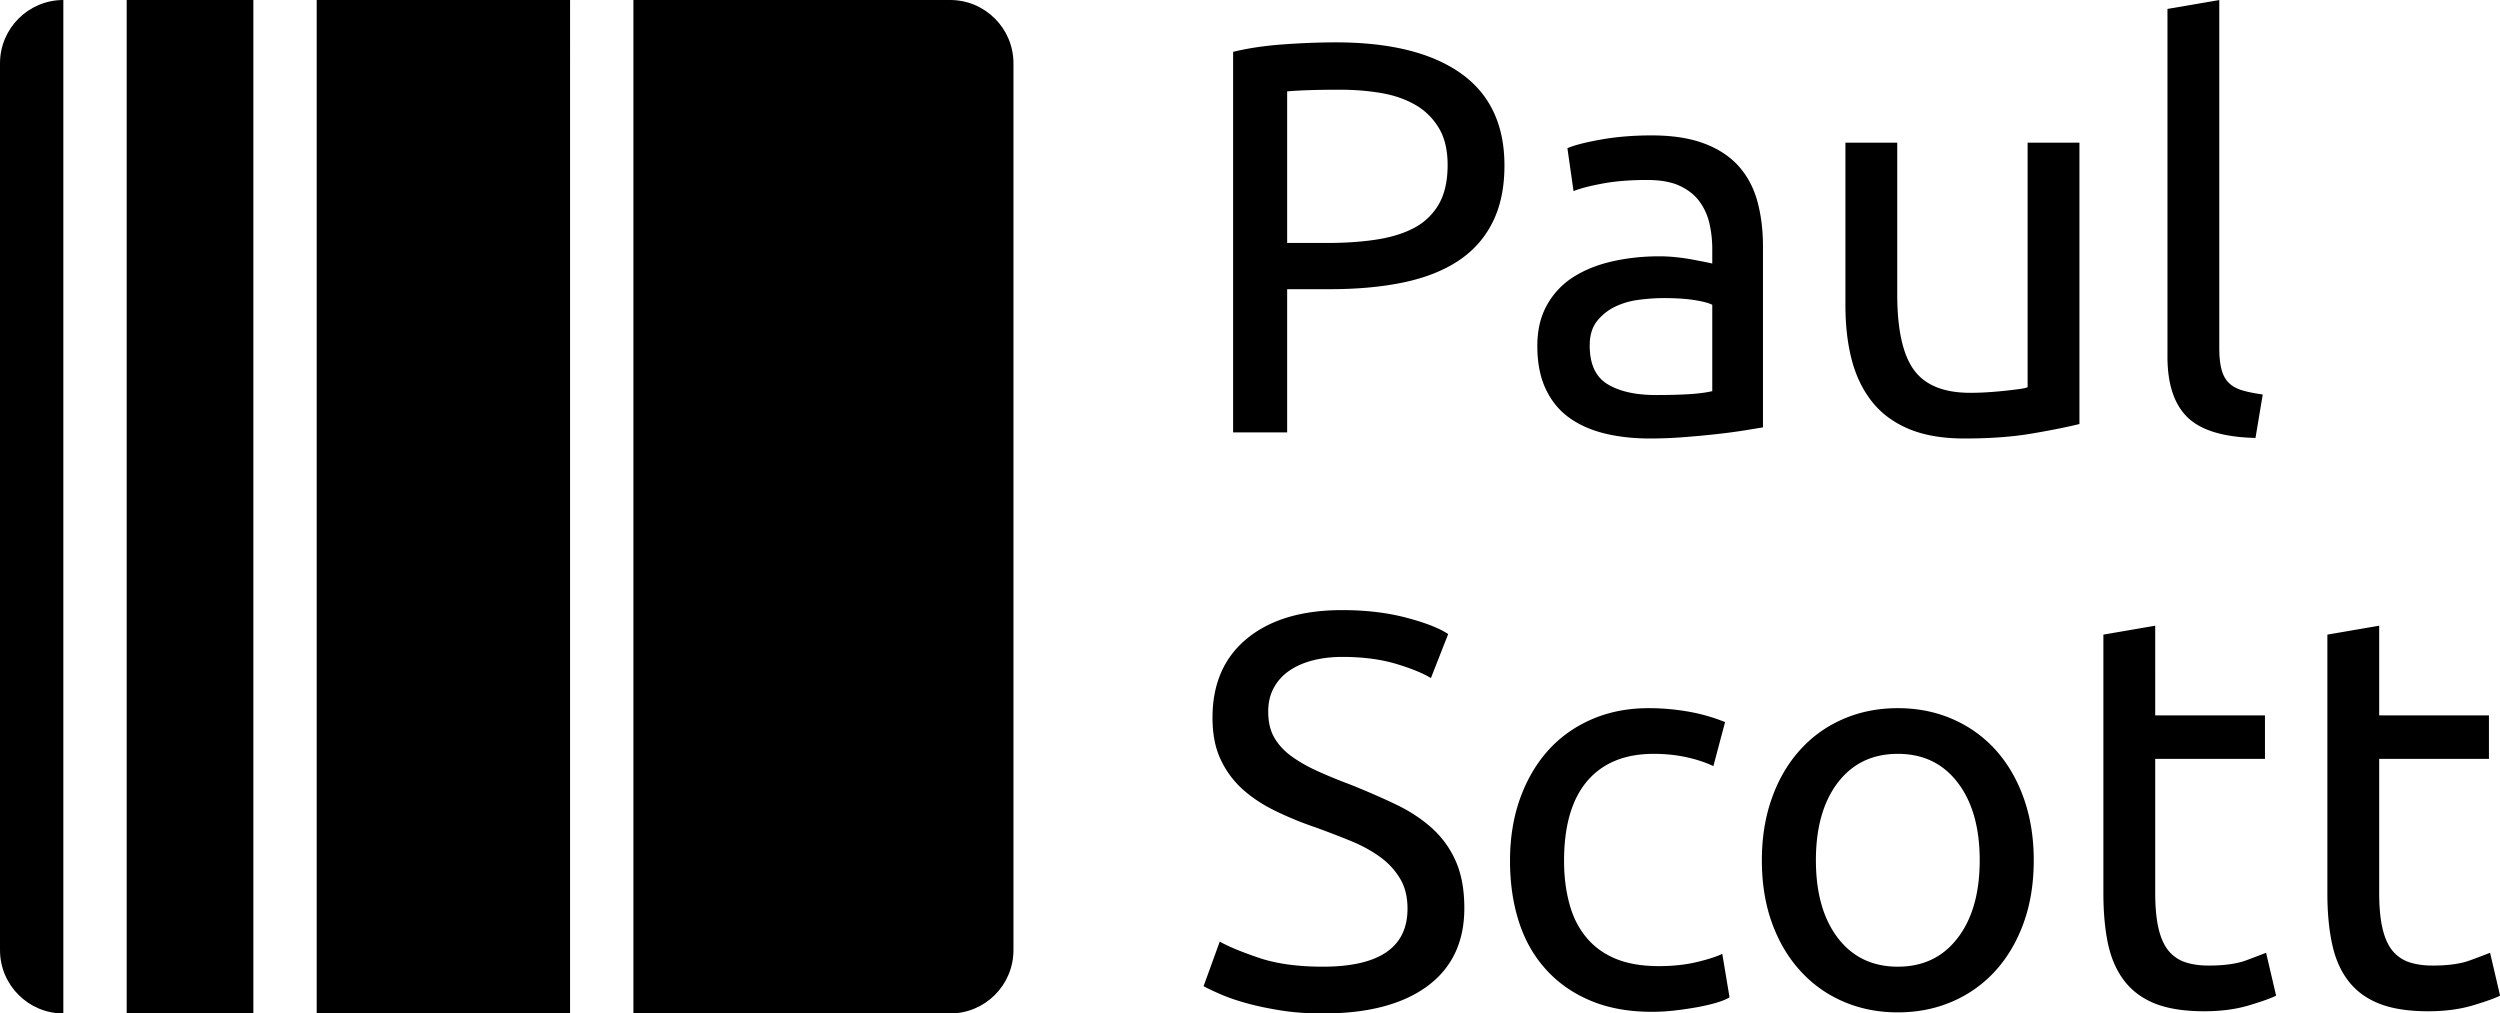 <svg xmlns="http://www.w3.org/2000/svg" xml:space="preserve"
  style="fill-rule:evenodd;clip-rule:evenodd;stroke-linejoin:round;stroke-miterlimit:2" viewBox="0 0 2526 1024">
  <path
    d="M640 1024h320.002c35.322 0 63.998-28.677 63.998-64V64c0-35.323-28.676-64-63.998-64H128v1024h128V0h64v1024h256V0h64zM64 0h.002zC28.679 0 .002 28.677.002 64v896c0 35.323 28.677 64 63.998 64h.002H64z"
    style="fill:#000" />
  <path
    d="M1055.62 246.547c4.87 0 8.61.925 11.23 2.775 2.61 1.85 3.92 4.609 3.92 8.275q0 3-1.08 5.125c-.71 1.417-1.75 2.567-3.09 3.45-1.35.884-3 1.525-4.93 1.925s-4.12.6-6.55.6h-3.85v12.85h-4.85v-34.15c1.37-.333 2.89-.558 4.58-.675q2.52-.175 4.62-.175m.4 4.25c-2.07 0-3.65.05-4.75.15v13.6h3.65q2.505 0 4.5-.325c1.33-.216 2.46-.583 3.38-1.1a5.45 5.45 0 0 0 2.12-2.125q.75-1.35.75-3.45 0-2-.78-3.3a5.8 5.8 0 0 0-2.09-2.075c-.89-.516-1.91-.875-3.08-1.075s-2.4-.3-3.7-.3m28.35 27.4c1.1 0 2.07-.025 2.93-.075.84-.05 1.55-.141 2.12-.275v-7.75q-.495-.25-1.62-.425t-2.73-.175q-1.05 0-2.22.15c-.79.1-1.5.309-2.16.625a4.65 4.65 0 0 0-1.62 1.3c-.43.55-.65 1.275-.65 2.175 0 1.667.53 2.825 1.6 3.475q1.605.975 4.35.975m-.4-23.3c1.87 0 3.44.242 4.72.725 1.29.484 2.32 1.167 3.11 2.05.78.884 1.34 1.934 1.67 3.15.33 1.217.5 2.559.5 4.025v16.25c-.4.067-.96.159-1.67.275q-1.08.175-2.43.325c-.9.1-1.87.192-2.93.275q-1.575.125-3.12.125-2.205 0-4.05-.45c-1.23-.3-2.3-.775-3.2-1.425q-1.35-.975-2.1-2.575t-.75-3.85c0-1.433.29-2.666.88-3.7a6.94 6.94 0 0 1 2.37-2.5c1-.633 2.17-1.1 3.5-1.4q1.995-.45 4.2-.45c.47 0 .95.025 1.45.075s.98.117 1.43.2q.675.126 1.17.225c.33.067.57.117.7.15v-1.3c0-.766-.08-1.525-.25-2.275a5.3 5.3 0 0 0-.9-2q-.645-.875-1.77-1.4c-.75-.35-1.73-.525-2.93-.525-1.53 0-2.88.109-4.02.325-1.16.217-2.01.442-2.58.675l-.55-3.85q.9-.4 3-.775c1.4-.25 2.92-.375 4.55-.375m38.4 25.9q-1.605.4-4.23.85c-1.75.3-3.77.45-6.07.45-2 0-3.68-.291-5.05-.875q-2.055-.875-3.3-2.475t-1.8-3.775c-.37-1.45-.55-3.058-.55-4.825v-14.6h4.65v13.6q0 4.75 1.5 6.8c1 1.367 2.68 2.05 5.05 2.05.5 0 1.02-.016 1.55-.05q.795-.05 1.5-.125c.47-.05.89-.1 1.27-.15.39-.05.66-.108.83-.175v-21.95h4.65zm15.8 1.25c-2.87-.066-4.9-.683-6.1-1.85q-1.8-1.75-1.8-5.45v-31.2l4.65-.8v31.25c0 .767.07 1.4.2 1.9s.35.9.65 1.2q.45.45 1.2.675c.5.15 1.12.275 1.85.375zm-83.7 47.45c5.07 0 7.6-1.733 7.6-5.2 0-1.066-.22-1.975-.68-2.725a6.5 6.5 0 0 0-1.82-1.95c-.77-.55-1.64-1.025-2.63-1.425q-1.47-.6-3.12-1.2a31 31 0 0 1-3.6-1.475c-1.13-.55-2.12-1.2-2.95-1.95a8.3 8.3 0 0 1-1.97-2.675c-.49-1.033-.73-2.283-.73-3.75 0-3.033 1.03-5.4 3.1-7.1q3.105-2.55 8.55-2.55c2.1 0 4.01.225 5.72.675q2.58.675 3.78 1.475l-1.55 3.95q-1.05-.65-3.12-1.275-2.085-.625-4.83-.625c-.93 0-1.8.1-2.6.3q-1.2.3-2.1.9c-.6.4-1.08.909-1.42 1.525-.35.617-.53 1.342-.53 2.175 0 .934.18 1.717.55 2.35.37.634.88 1.192 1.55 1.675s1.44.925 2.33 1.325c.88.4 1.85.8 2.92 1.2 1.5.6 2.88 1.2 4.13 1.8s2.33 1.317 3.25 2.15a8.7 8.7 0 0 1 2.12 2.975q.75 1.725.75 4.175c0 3.034-1.11 5.367-3.32 7-2.22 1.634-5.35 2.45-9.38 2.45-1.37 0-2.62-.091-3.78-.275-1.14-.183-2.17-.4-3.07-.65s-1.68-.516-2.32-.8c-.66-.283-1.16-.525-1.53-.725l1.45-4c.77.434 1.93.917 3.5 1.45 1.57.534 3.48.8 5.75.8m29.55 4.05q-3.15 0-5.52-1c-1.59-.666-2.92-1.6-4-2.8q-1.635-1.8-2.43-4.275c-.53-1.65-.8-3.475-.8-5.475q0-3 .87-5.5c.59-1.666 1.41-3.108 2.48-4.325q1.605-1.824 3.93-2.85c1.55-.683 3.27-1.025 5.17-1.025 1.17 0 2.33.1 3.5.3s2.28.517 3.35.95l-1.05 3.95c-.7-.333-1.51-.6-2.42-.8-.92-.2-1.9-.3-2.93-.3-2.6 0-4.59.817-5.98 2.45q-2.07 2.45-2.07 7.15 0 2.1.48 3.85.465 1.75 1.5 3c.68.834 1.55 1.475 2.62 1.925q1.605.675 3.9.675c1.23 0 2.35-.116 3.35-.35s1.78-.483 2.35-.75l.65 3.9c-.27.167-.65.325-1.15.475s-1.07.284-1.7.4-1.31.217-2.02.3c-.72.084-1.41.125-2.08.125m34.25-13.6q0 3.1-.9 5.6t-2.52 4.3a11.2 11.2 0 0 1-3.88 2.775c-1.5.65-3.13.975-4.9.975s-3.4-.325-4.9-.975q-2.25-.975-3.87-2.775c-1.09-1.2-1.93-2.633-2.53-4.3q-.9-2.5-.9-5.6 0-3.05.9-5.575c.6-1.683 1.44-3.125 2.53-4.325q1.62-1.8 3.87-2.775c1.5-.65 3.13-.975 4.9-.975s3.4.325 4.9.975 2.79 1.575 3.88 2.775q1.62 1.8 2.52 4.325t.9 5.575m-4.85 0q0-4.4-1.98-6.975-1.965-2.574-5.37-2.575c-2.27 0-4.06.859-5.38 2.575-1.31 1.717-1.97 4.042-1.97 6.975 0 2.934.66 5.259 1.97 6.975 1.32 1.717 3.11 2.575 5.38 2.575q3.405 0 5.37-2.575 1.98-2.574 1.98-6.975m15.75-13h9.85v3.9h-9.85v12q0 1.95.3 3.225t.9 2q.6.726 1.5 1.025.9.3 2.1.3c1.4 0 2.53-.158 3.38-.475.84-.316 1.44-.541 1.77-.675l.9 3.85c-.47.234-1.28.525-2.45.875s-2.5.525-4 .525c-1.77 0-3.22-.225-4.38-.675-1.14-.45-2.07-1.125-2.77-2.025s-1.19-2.008-1.48-3.325q-.42-1.974-.42-4.575v-23.2l4.65-.8zm20.1 0h9.85v3.9h-9.85v12q0 1.95.3 3.225t.9 2q.6.726 1.5 1.025.9.3 2.1.3c1.4 0 2.53-.158 3.37-.475.86-.316 1.45-.541 1.78-.675l.9 3.85c-.47.234-1.28.525-2.45.875s-2.5.525-4 .525c-1.77 0-3.23-.225-4.37-.675-1.16-.45-2.08-1.125-2.78-2.025q-1.05-1.35-1.47-3.325c-.29-1.316-.43-2.841-.43-4.575v-23.2l4.65-.8z"
    style="fill:#000;fill-rule:nonzero" transform="translate(-10535.7 -2733.07)scale(11.259)" />
</svg>